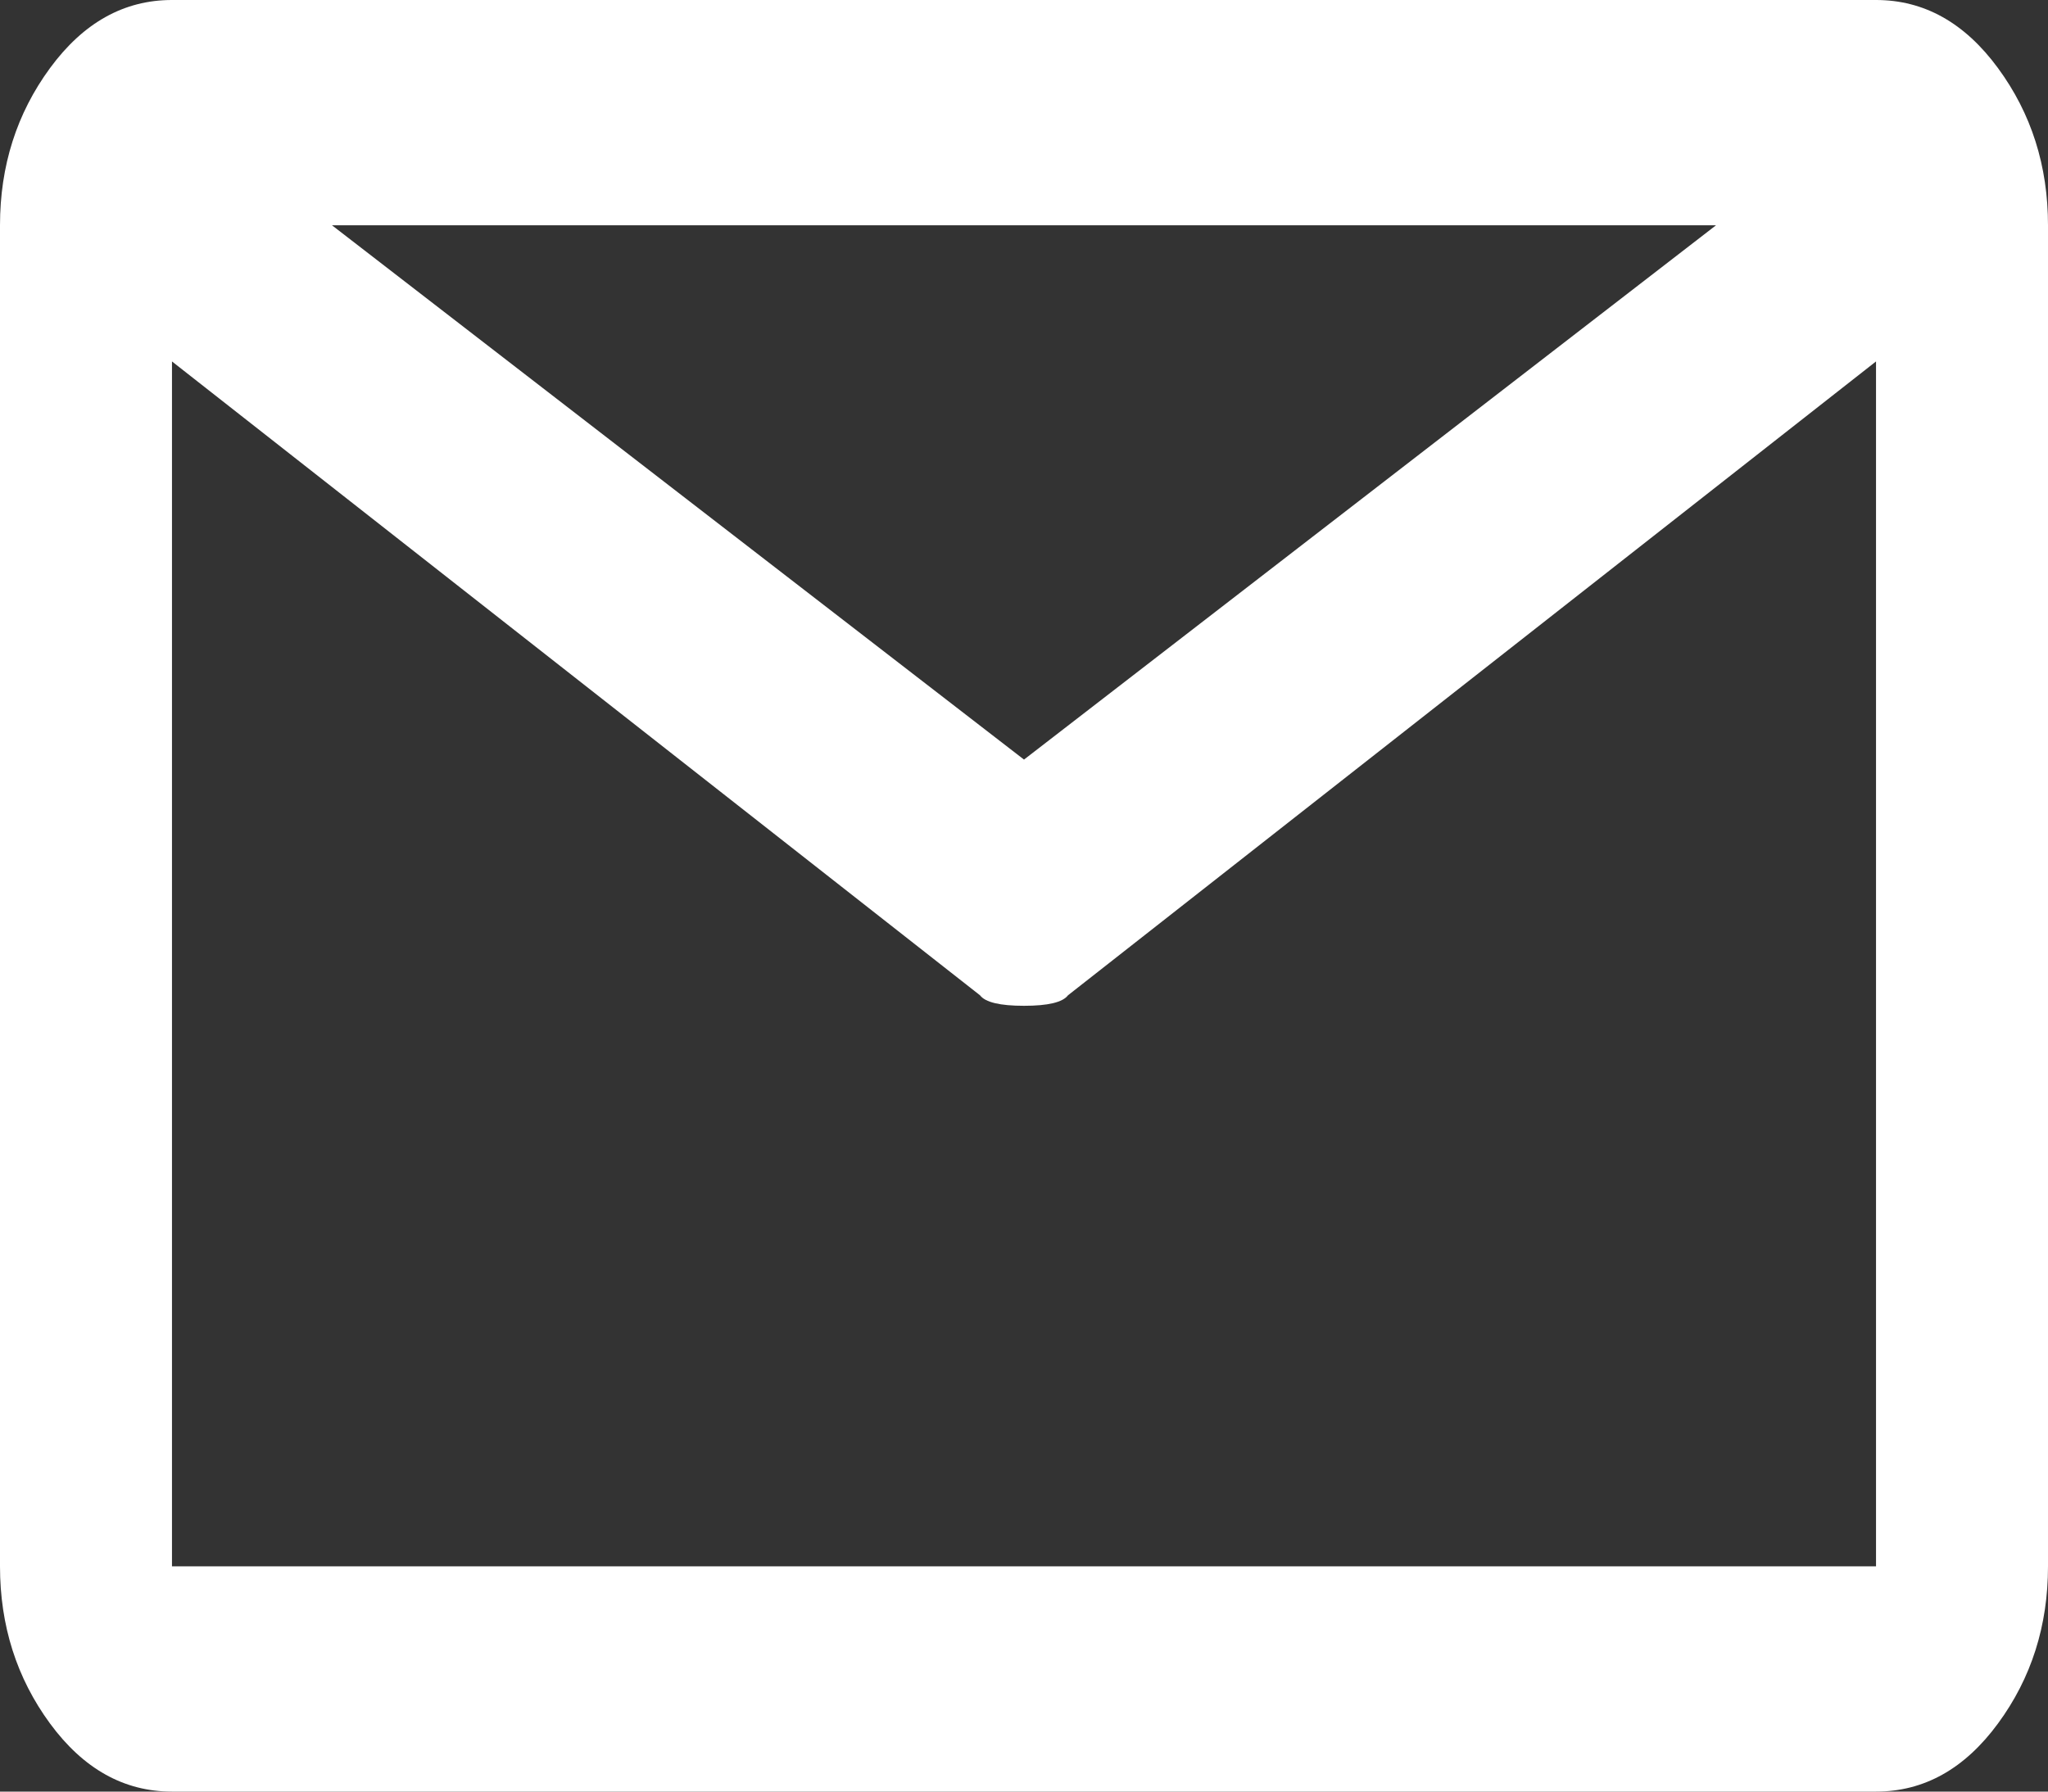 <svg width="40" height="35" viewBox="0 0 40 35" fill="none" xmlns="http://www.w3.org/2000/svg">
<rect x="0" y="0" width="40" height="35" fill="#333333" stroke="none"/>
<path d="M36.641 0H3.359C2.422 0 1.628 0.443 0.977 1.33C0.326 2.217 0 3.241 0 4.401V30.599C0 31.759 0.326 32.783 0.977 33.67C1.628 34.556 2.422 35 3.359 35H36.641C37.578 35 38.372 34.556 39.023 33.67C39.675 32.783 40 31.759 40 30.599V4.401C40 3.241 39.675 2.217 39.023 1.33C38.372 0.443 37.578 0 36.641 0ZM33.516 4.401L20 14.839L6.484 4.401H33.516ZM3.359 30.599V7.061L19.141 19.444C19.245 19.581 19.531 19.649 20 19.649C20.469 19.649 20.755 19.581 20.859 19.444L36.641 7.061V30.599H3.359Z" fill="white"/>
</svg>
